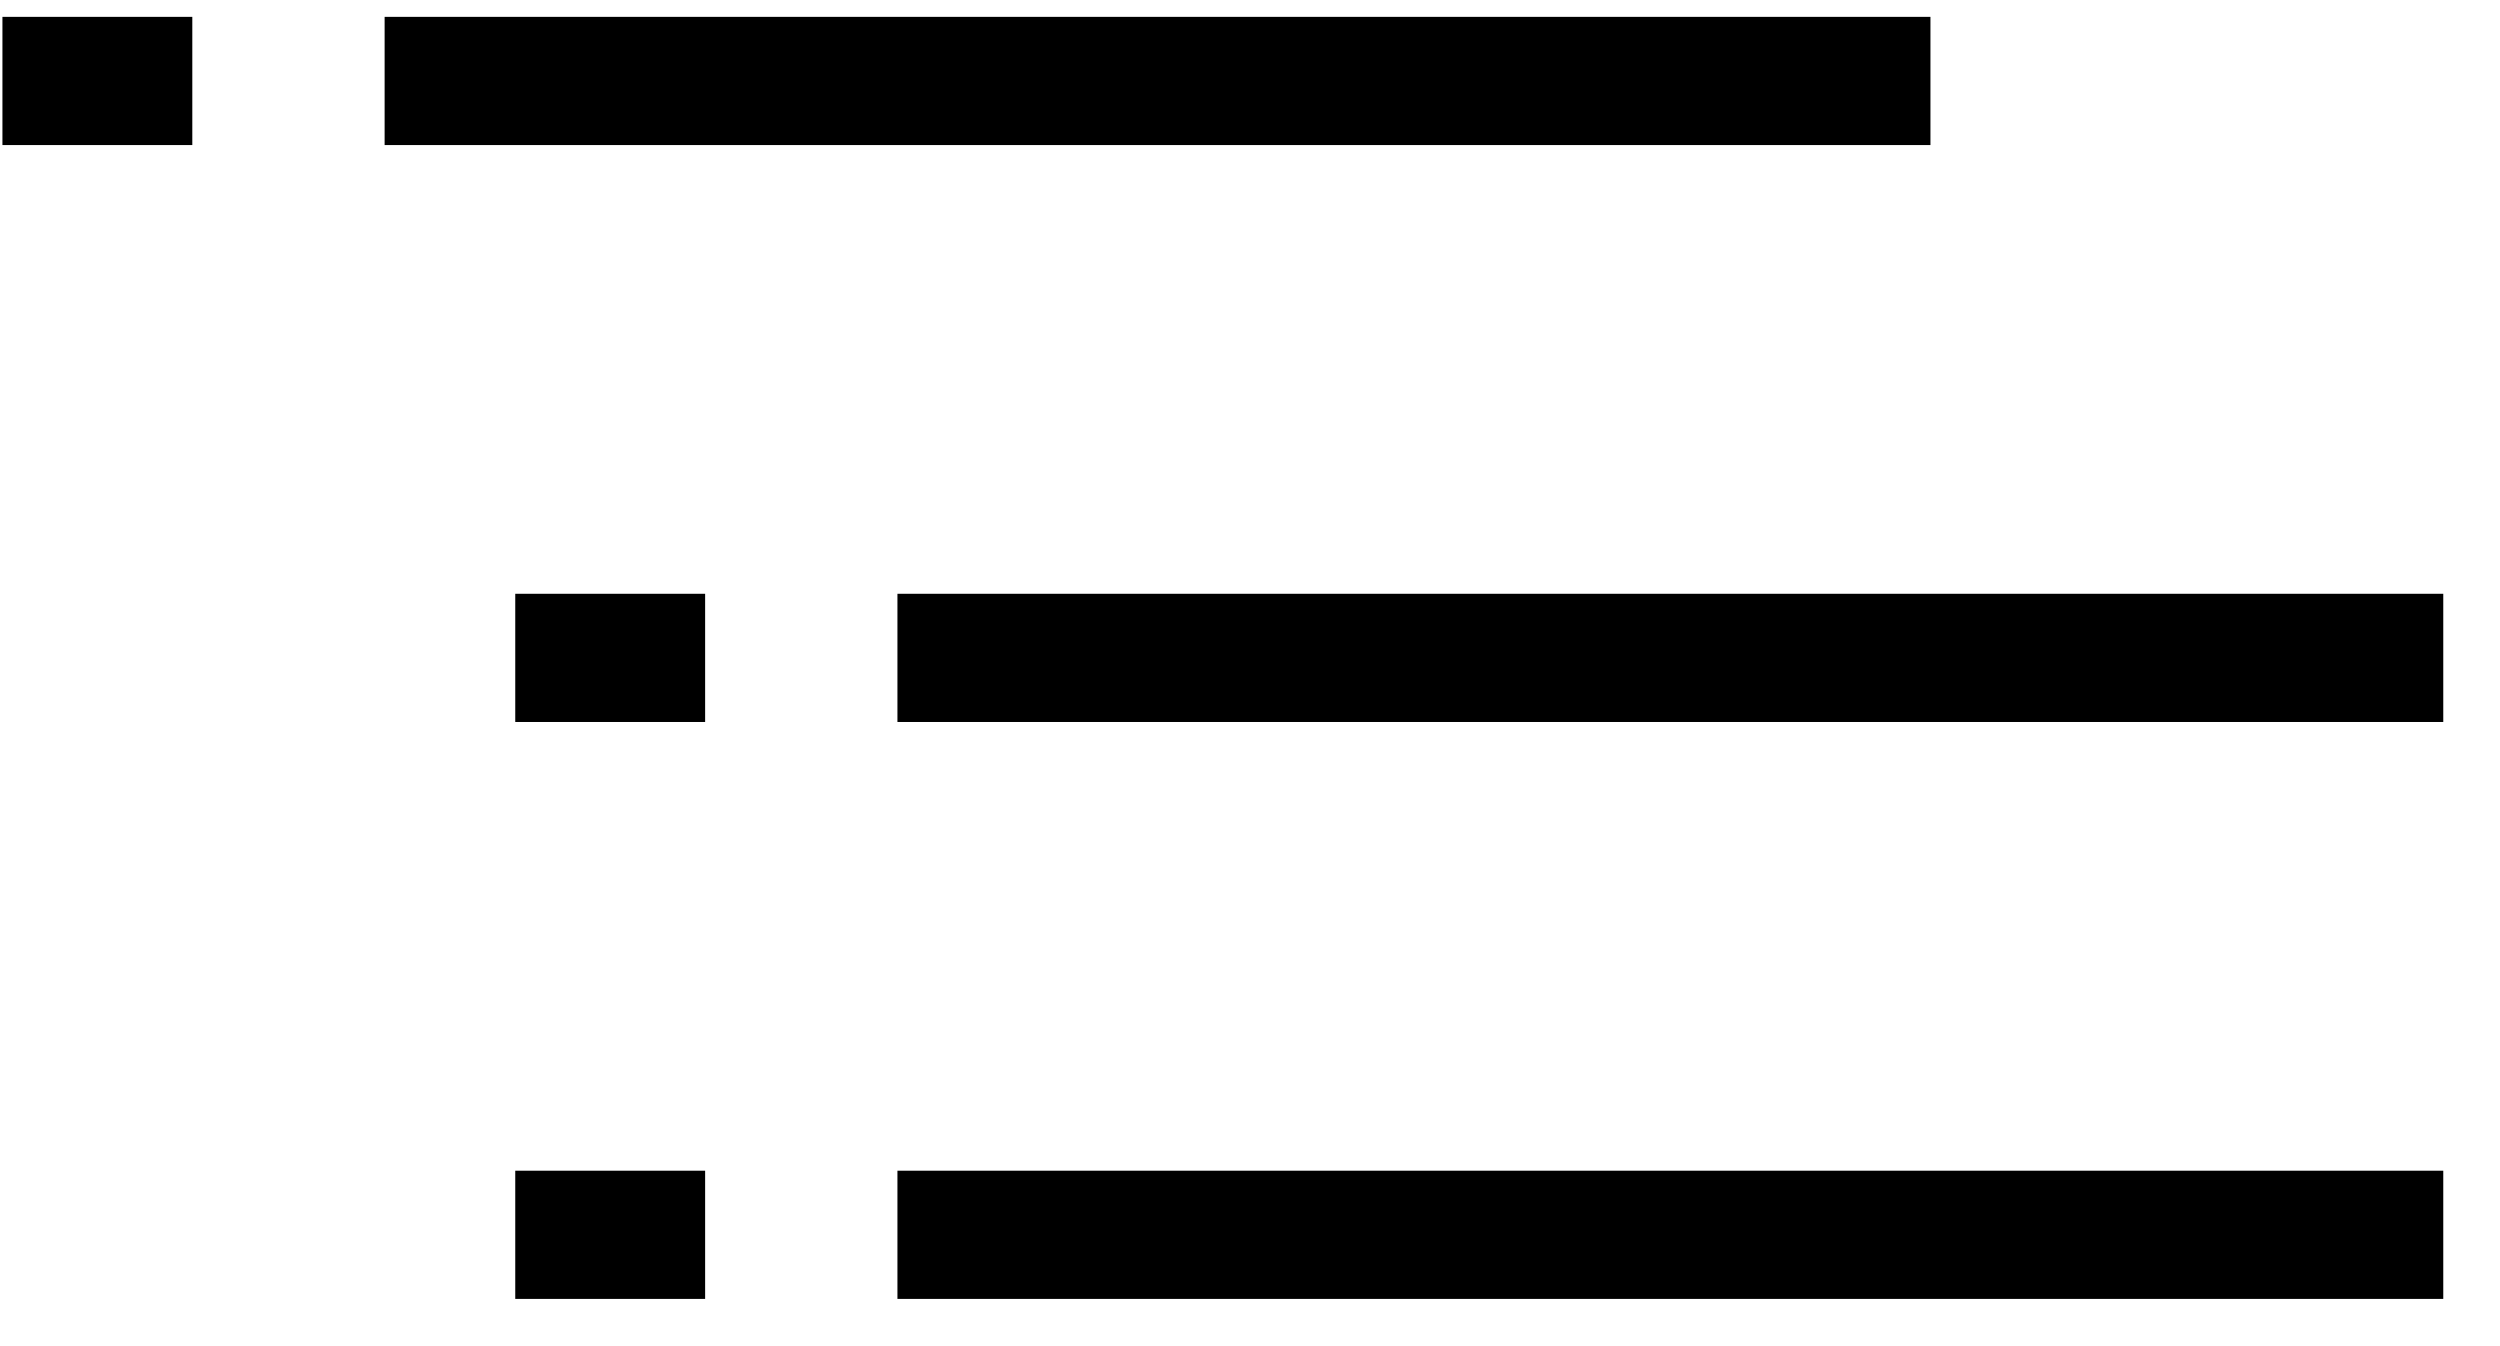 <svg width="39" height="21" xmlns="http://www.w3.org/2000/svg"><g stroke="#000" stroke-width="2" fill="none" fill-rule="evenodd" stroke-linecap="square"><path d="M7 1.263h22.115M2 1.263h-.962M15 10.263h22.115M10 10.263h-.962M15 19.263h22.115M10 19.263h-.962"/></g></svg>